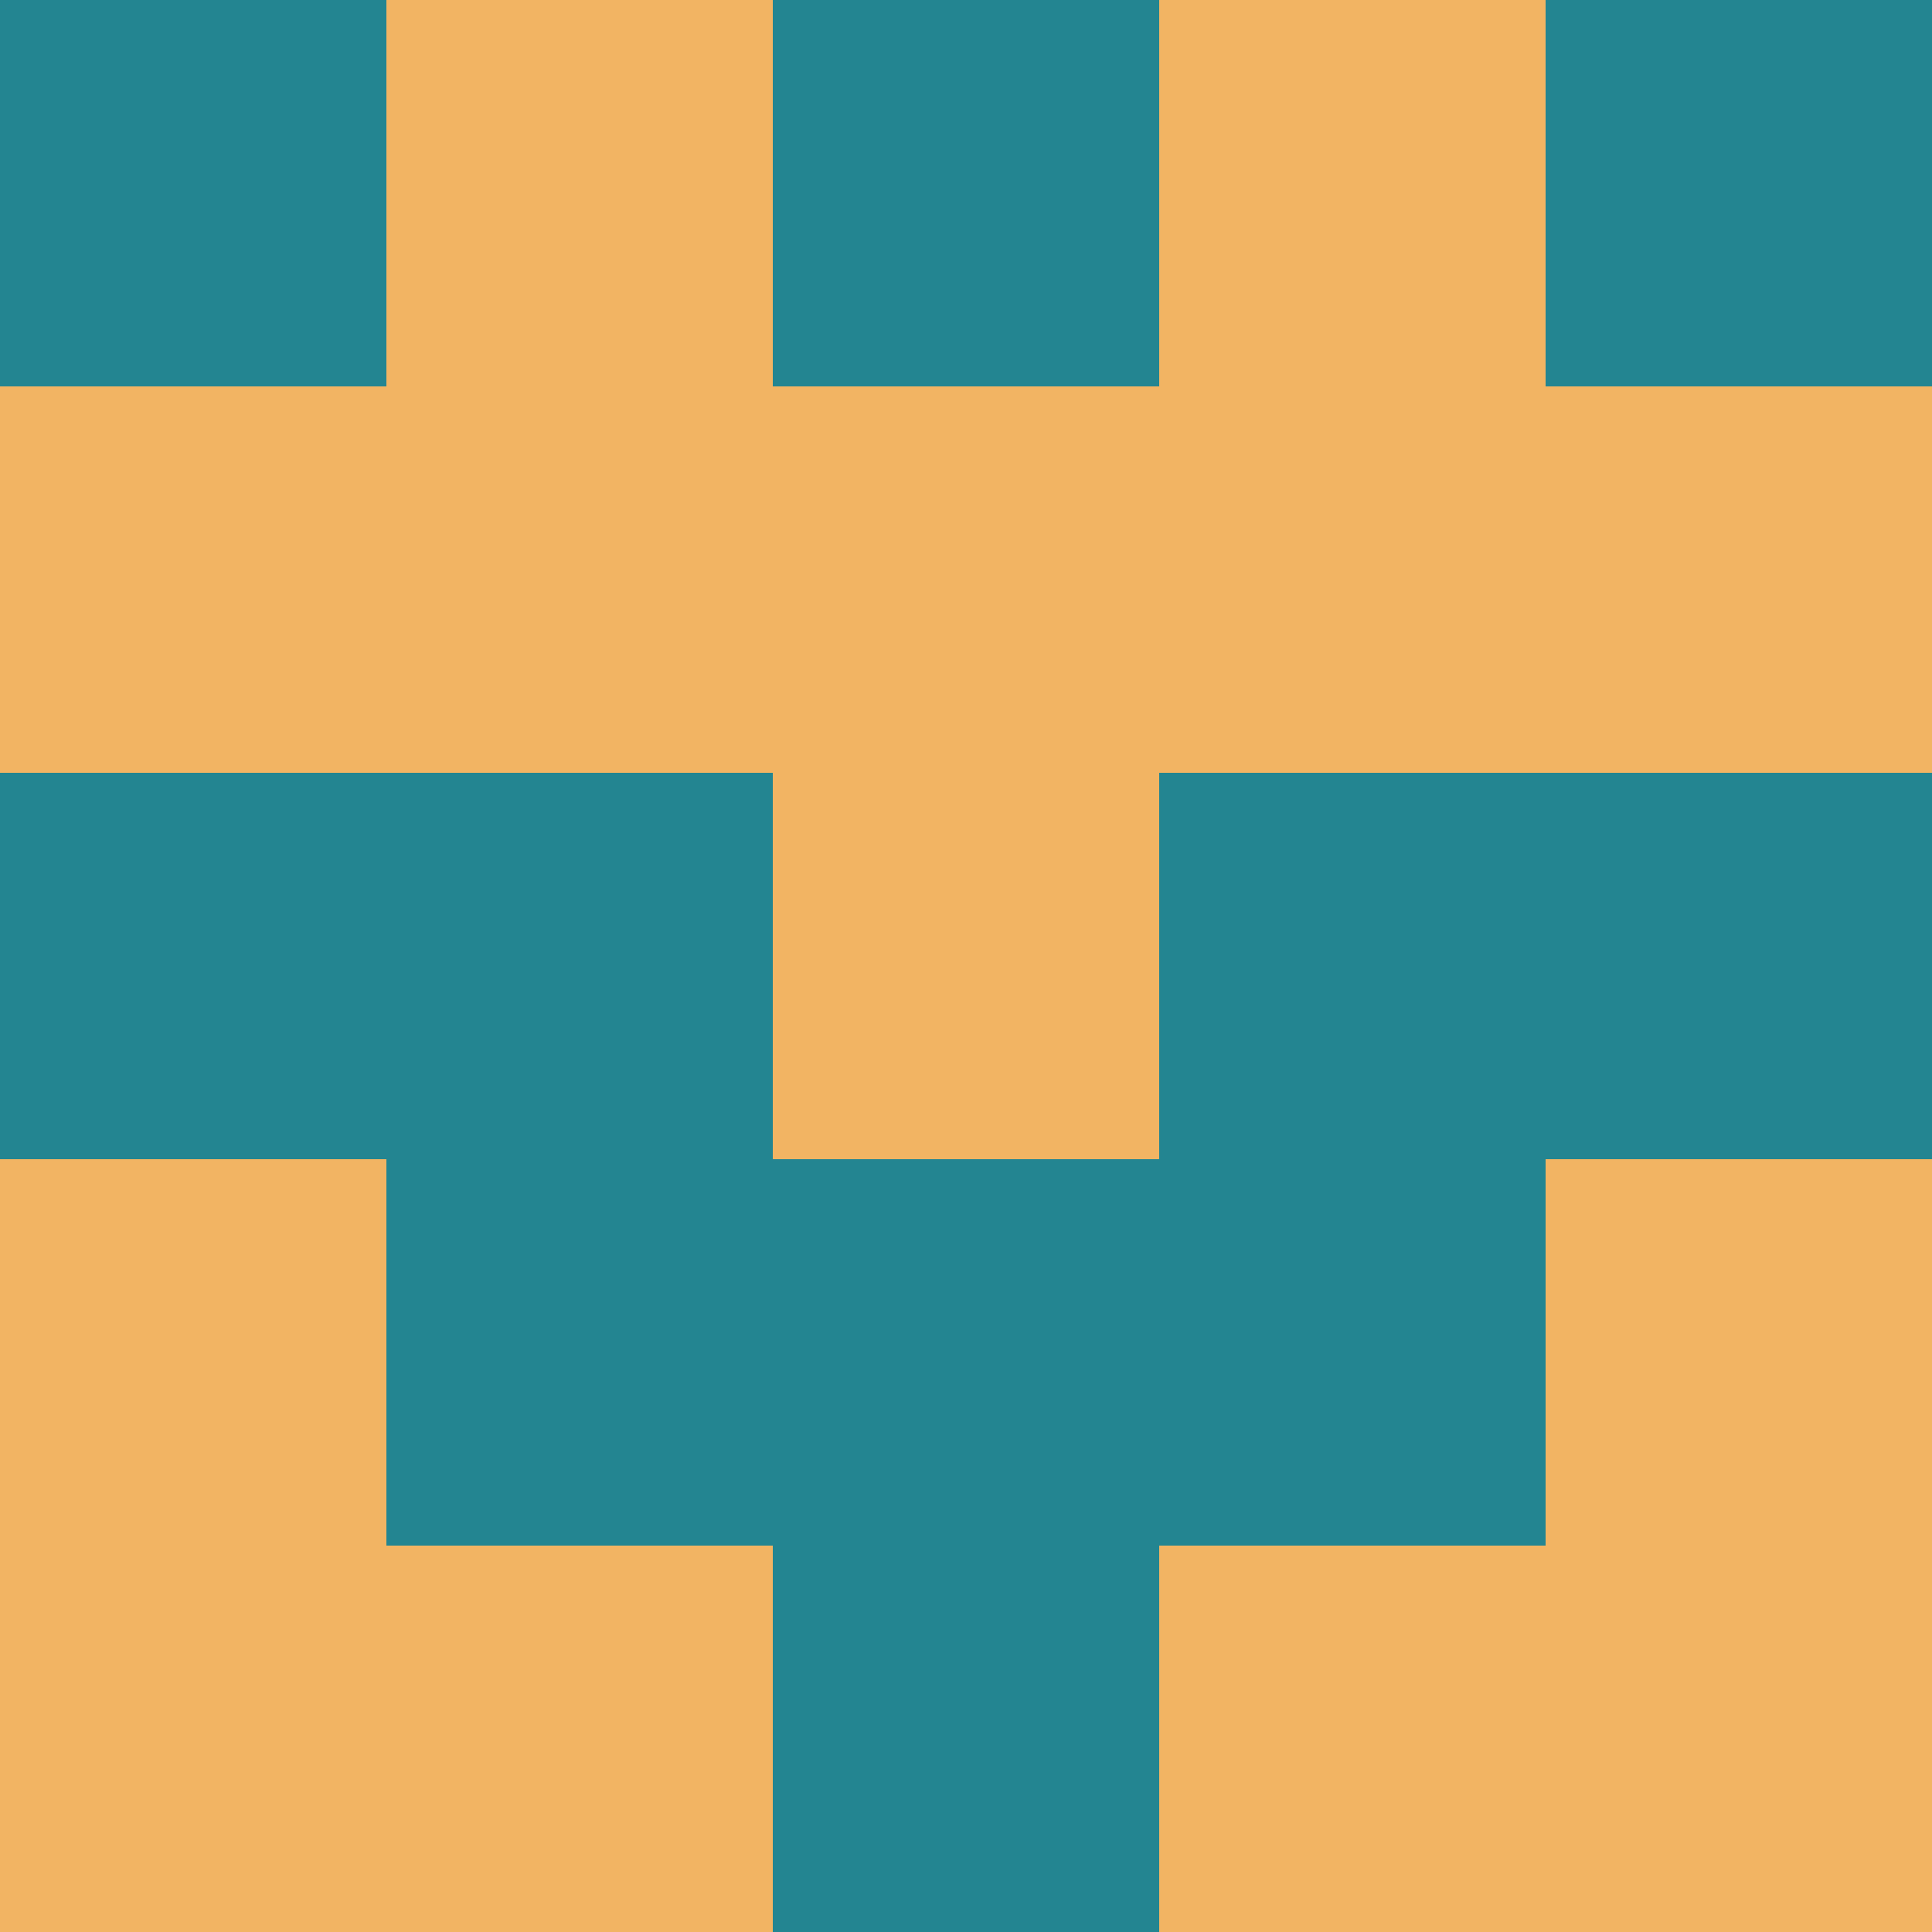 <?xml version="1.0" encoding="utf-8"?>
<!DOCTYPE svg PUBLIC "-//W3C//DTD SVG 20010904//EN"
"http://www.w3.org/TR/2001/REC-SVG-20010904/DTD/svg10.dtd">
<svg viewBox="0 0 5 5" height="100" width="100" xml:lang="fr"
     xmlns="http://www.w3.org/2000/svg"
     xmlns:xlink="http://www.w3.org/1999/xlink">
                        <rect x="0" y="0" height="1" width="1" fill="#238591"/>
                    <rect x="4" y="0" height="1" width="1" fill="#238591"/>
                    <rect x="1" y="0" height="1" width="1" fill="#F2B463"/>
                    <rect x="3" y="0" height="1" width="1" fill="#F2B463"/>
                    <rect x="2" y="0" height="1" width="1" fill="#238591"/>
                                <rect x="0" y="1" height="1" width="1" fill="#F2B463"/>
                    <rect x="4" y="1" height="1" width="1" fill="#F2B463"/>
                    <rect x="1" y="1" height="1" width="1" fill="#F2B463"/>
                    <rect x="3" y="1" height="1" width="1" fill="#F2B463"/>
                    <rect x="2" y="1" height="1" width="1" fill="#F2B463"/>
                                <rect x="0" y="2" height="1" width="1" fill="#238591"/>
                    <rect x="4" y="2" height="1" width="1" fill="#238591"/>
                    <rect x="1" y="2" height="1" width="1" fill="#238591"/>
                    <rect x="3" y="2" height="1" width="1" fill="#238591"/>
                    <rect x="2" y="2" height="1" width="1" fill="#F2B463"/>
                                <rect x="0" y="3" height="1" width="1" fill="#F2B463"/>
                    <rect x="4" y="3" height="1" width="1" fill="#F2B463"/>
                    <rect x="1" y="3" height="1" width="1" fill="#238591"/>
                    <rect x="3" y="3" height="1" width="1" fill="#238591"/>
                    <rect x="2" y="3" height="1" width="1" fill="#238591"/>
                                <rect x="0" y="4" height="1" width="1" fill="#F2B463"/>
                    <rect x="4" y="4" height="1" width="1" fill="#F2B463"/>
                    <rect x="1" y="4" height="1" width="1" fill="#F2B463"/>
                    <rect x="3" y="4" height="1" width="1" fill="#F2B463"/>
                    <rect x="2" y="4" height="1" width="1" fill="#238591"/>
            </svg>